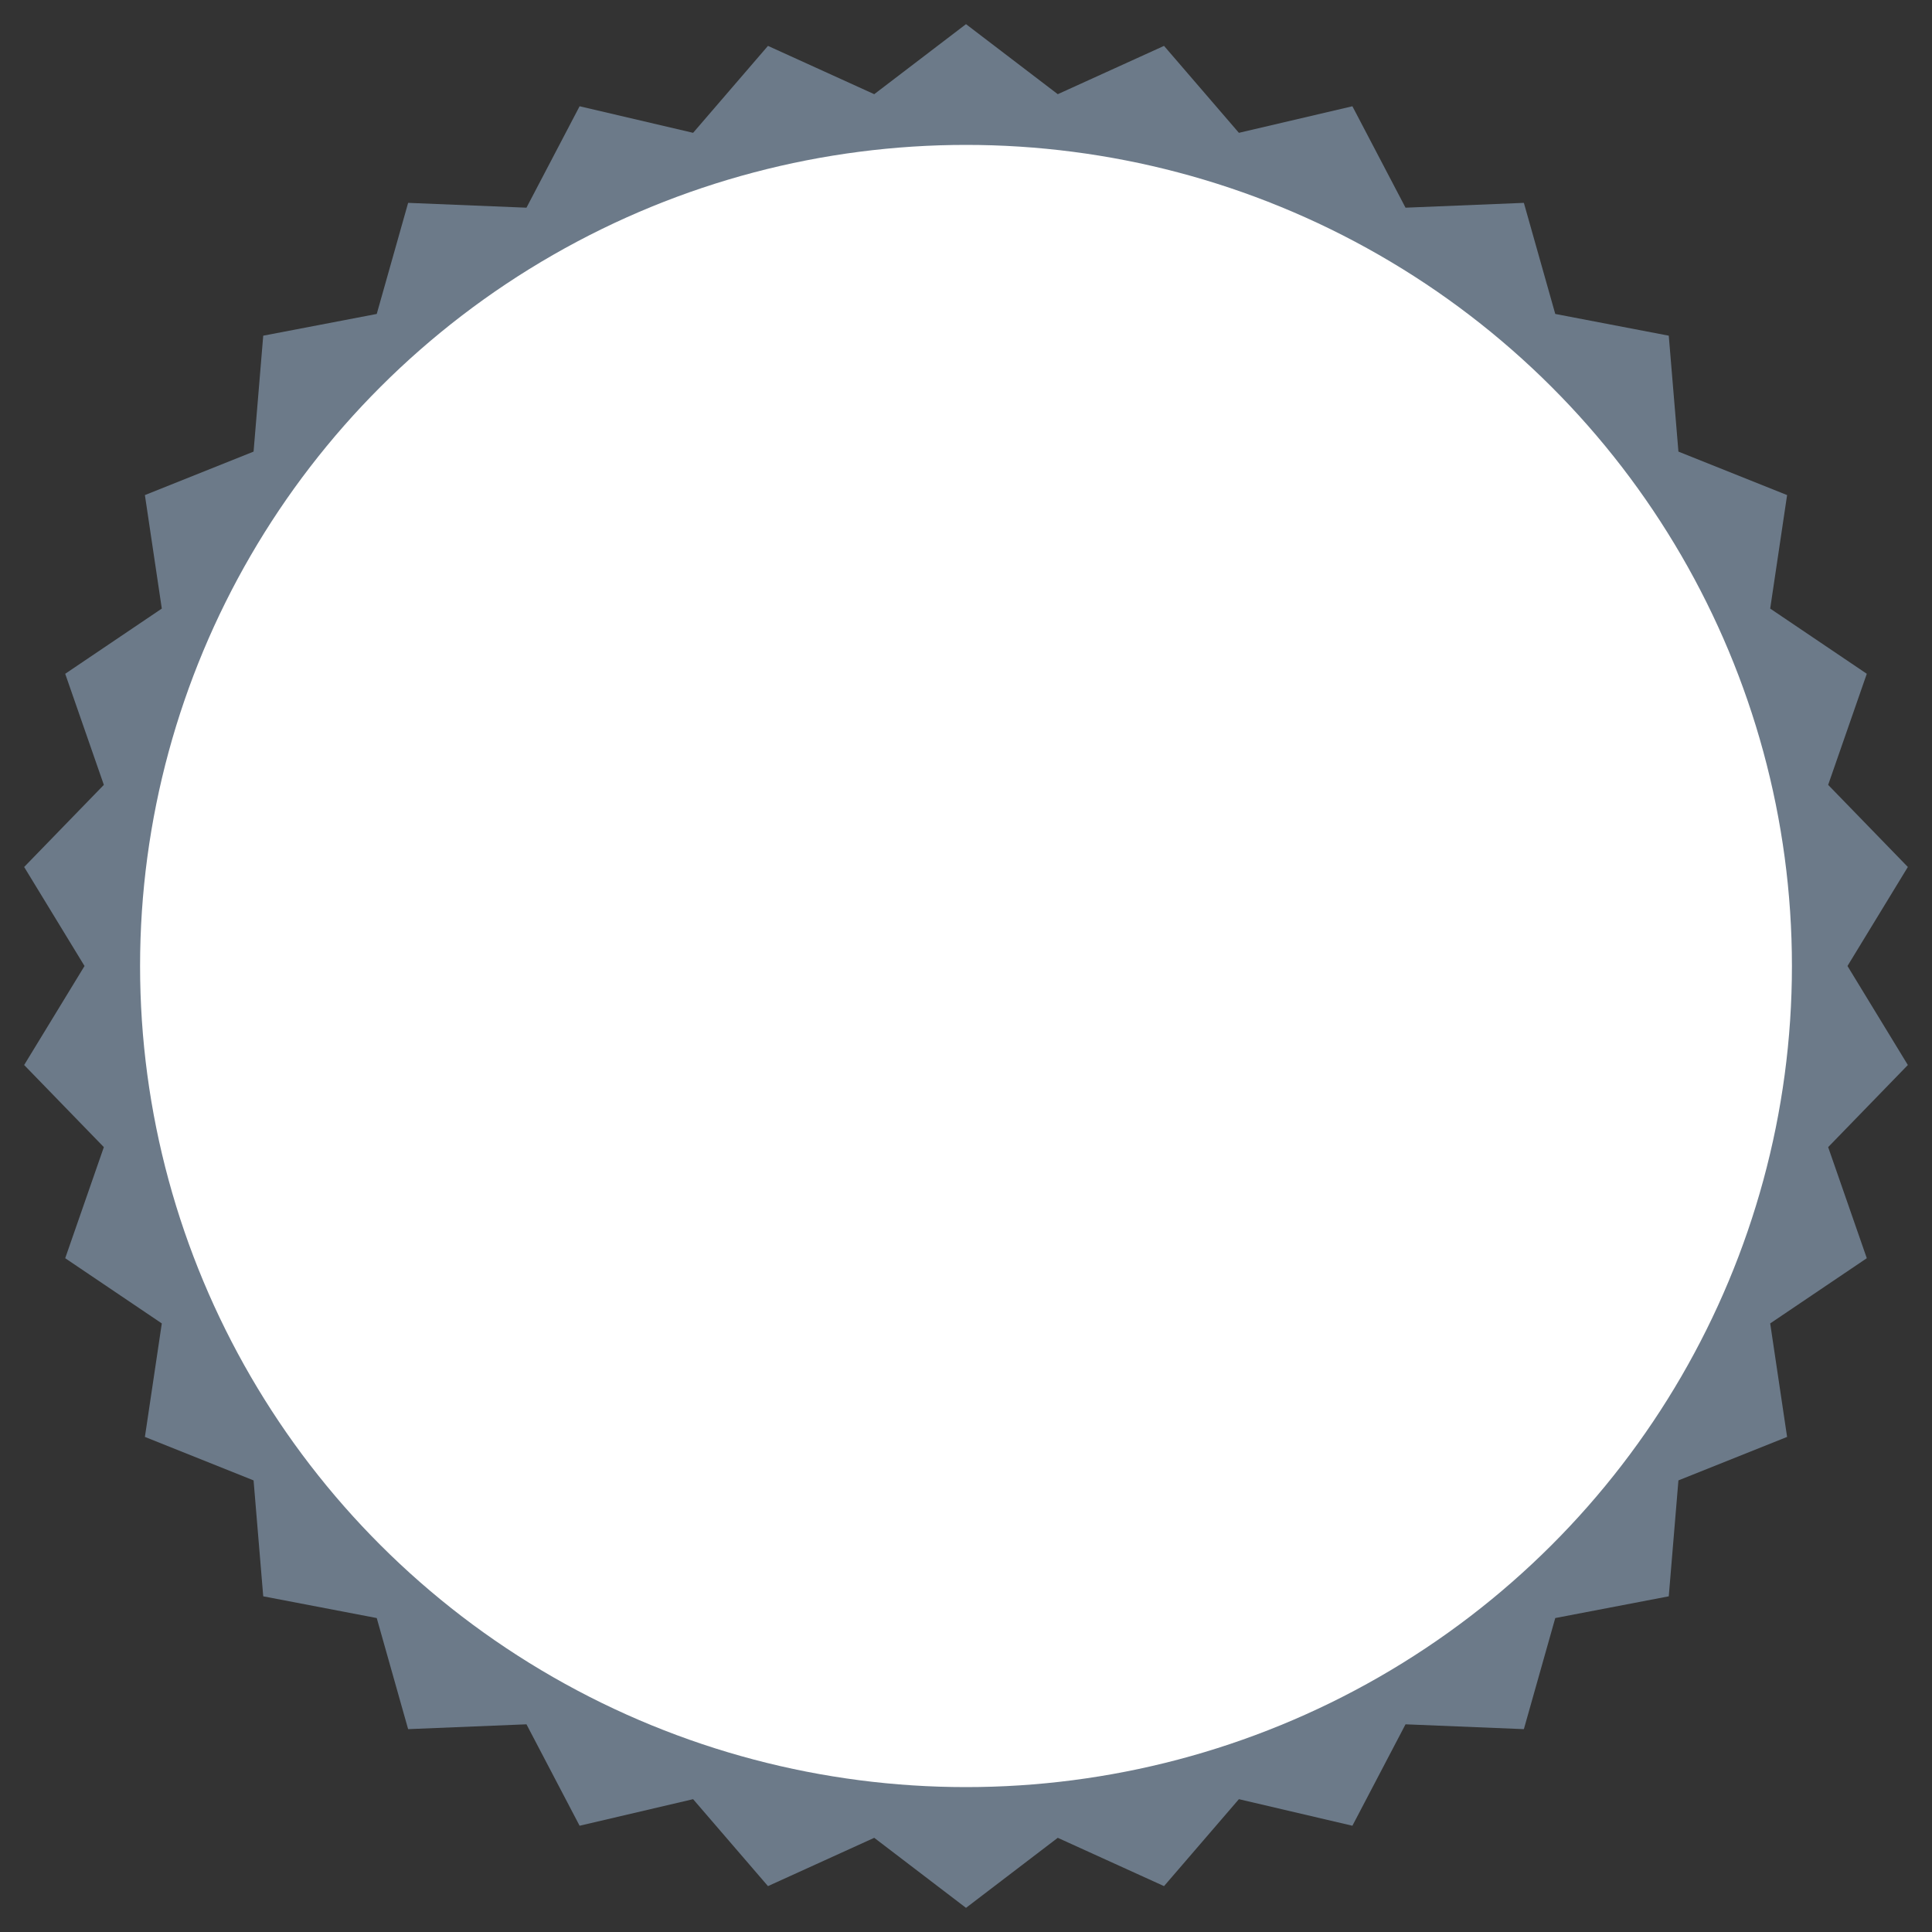 <?xml version="1.0" encoding="utf-8"?>
<!-- Generator: Adobe Illustrator 19.2.1, SVG Export Plug-In . SVG Version: 6.00 Build 0)  -->
<svg version="1.1" id="Layer_1" xmlns="http://www.w3.org/2000/svg" xmlns:xlink="http://www.w3.org/1999/xlink" x="0px" y="0px"
	 viewBox="0 0 80 80" style="enable-background:new 0 0 80 80;" xml:space="preserve">
<rect x="0" y="0" width="80" height="80" fill="#333333" stroke="none"/>
<style type="text/css">
	.st0{fill:#6C7A89;}
	.st1{fill:#FFFFFF;}
</style>
<polygon class="st0" points="40,1 43.8,3.9 48.2,1.9 51.3,5.5 56,4.4 58.2,8.6 63.1,8.4 64.4,13 69.1,13.9 69.5,18.7 74,20.5 
	73.3,25.2 77.3,27.9 75.7,32.5 79,35.9 76.5,40 79,44.1 75.7,47.5 77.3,52.1 73.3,54.8 74,59.5 69.5,61.3 69.1,66.1 64.4,67 
	63.1,71.6 58.2,71.4 56,75.6 51.3,74.5 48.2,78.1 43.8,76.1 40,79 36.2,76.1 31.8,78.1 28.7,74.5 24,75.6 21.8,71.4 16.9,71.6 
	15.6,67 10.9,66.1 10.5,61.3 6,59.5 6.7,54.8 2.7,52.1 4.3,47.5 1,44.1 3.5,40 1,35.9 4.3,32.5 2.7,27.9 6.7,25.2 6,20.5 10.5,18.7 
	10.9,13.9 15.6,13 16.9,8.4 21.8,8.6 24,4.4 28.7,5.5 31.8,1.9 36.2,3.9 "/>
<ellipse class="st1" cx="40" cy="40" rx="34.2" ry="34"/>
</svg>
